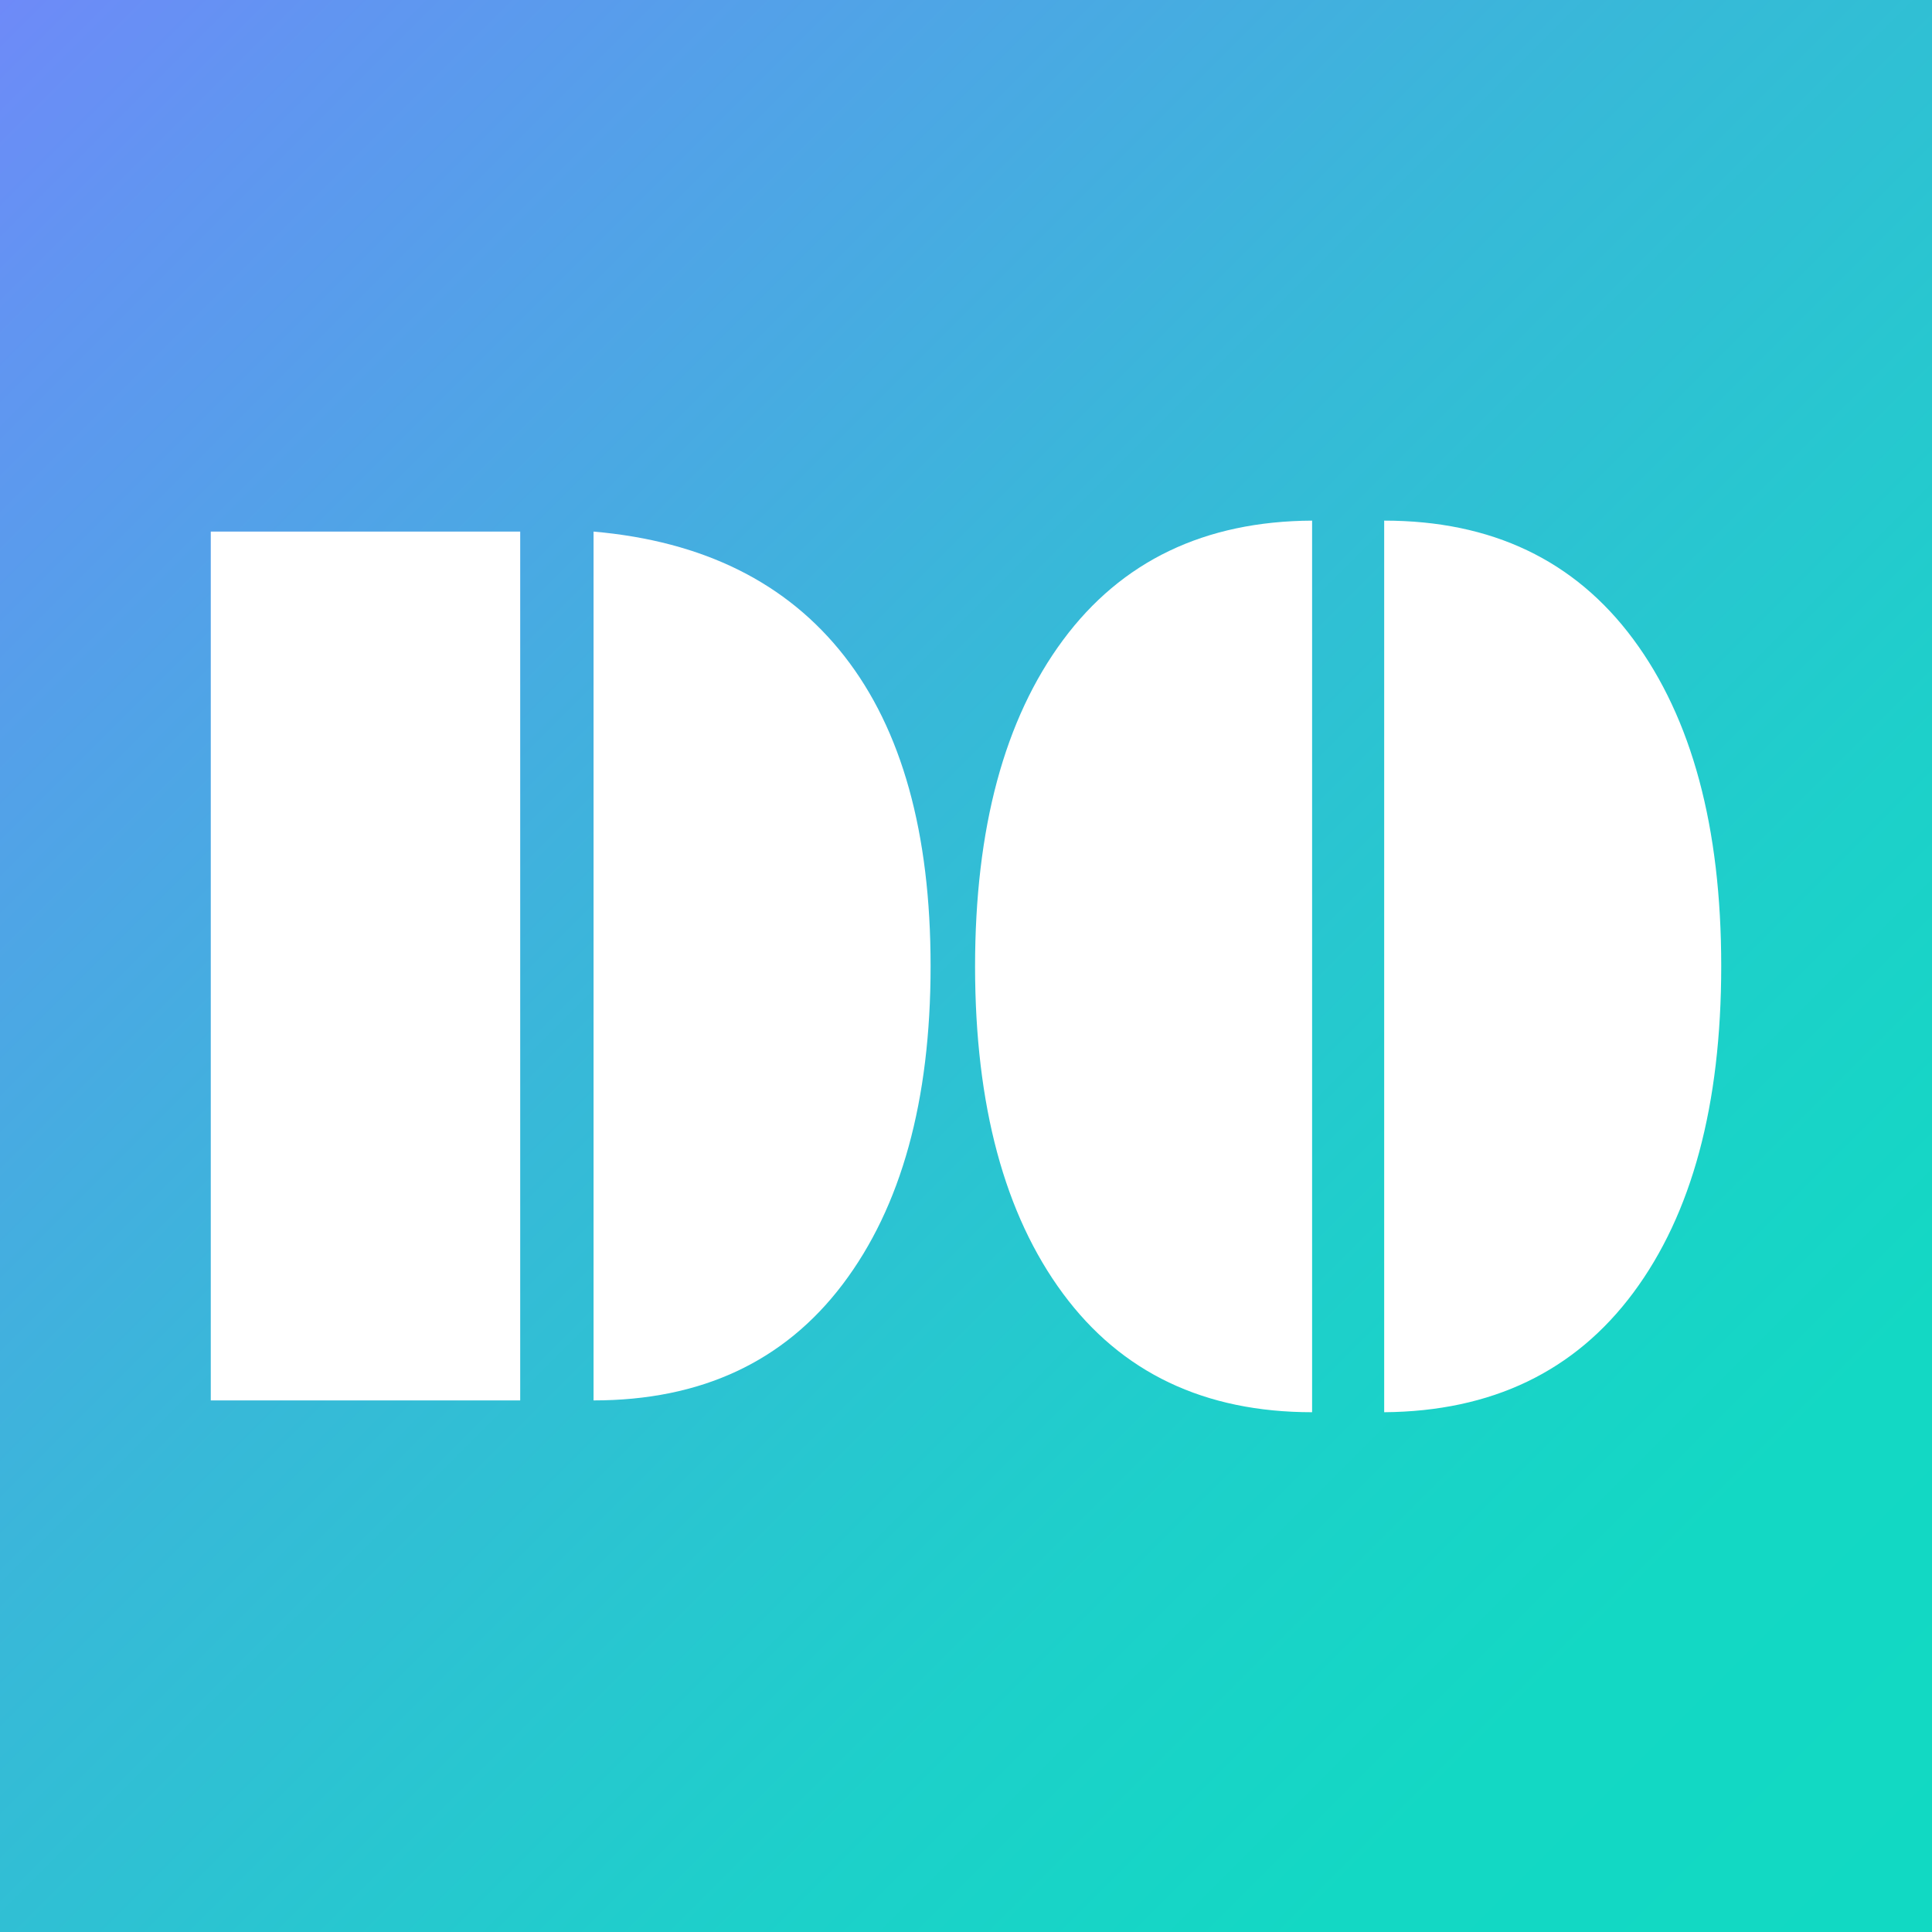 <svg xmlns="http://www.w3.org/2000/svg" xmlns:xlink="http://www.w3.org/1999/xlink" viewBox="0 0 91.66 91.66"><rect x="0" y="0" width="91.66" height="91.66" fill="#333333" stroke="none"/><defs><style>.cls-1{fill:url(#무제_그라디언트_36);}.cls-2{fill:#fff;}</style><linearGradient id="무제_그라디언트_36" x1="91.66" y1="91.66" x2="0" gradientUnits="userSpaceOnUse"><stop offset="0" stop-color="#11d9c3"/><stop offset="0.16" stop-color="#13d8c4"/><stop offset="0.31" stop-color="#1dd0ca"/><stop offset="0.57" stop-color="#37b9d8"/><stop offset="0.91" stop-color="#6195f1"/><stop offset="1" stop-color="#6e8af8"/></linearGradient></defs><g id="레이어_2" data-name="레이어 2"><g id="레이어_1-2" data-name="레이어 1"><rect class="cls-1" width="91.66" height="91.66"/><path class="cls-2" d="M24.68,66.44H10V25.22H24.68ZM44.15,45.83q0,9.59-4.17,15.1T28.16,66.44V25.22q7.81.68,11.9,5.91T44.15,45.83Z"/><path class="cls-2" d="M62.25,67q-7.66,0-11.82-5.63t-4.17-15.5q0-9.87,4.17-15.5T62.25,24.7ZM81.66,45.83q0,9.89-4.17,15.5T65.67,67V24.7q7.65,0,11.82,5.63T81.66,45.83Z"/></g></g></svg>